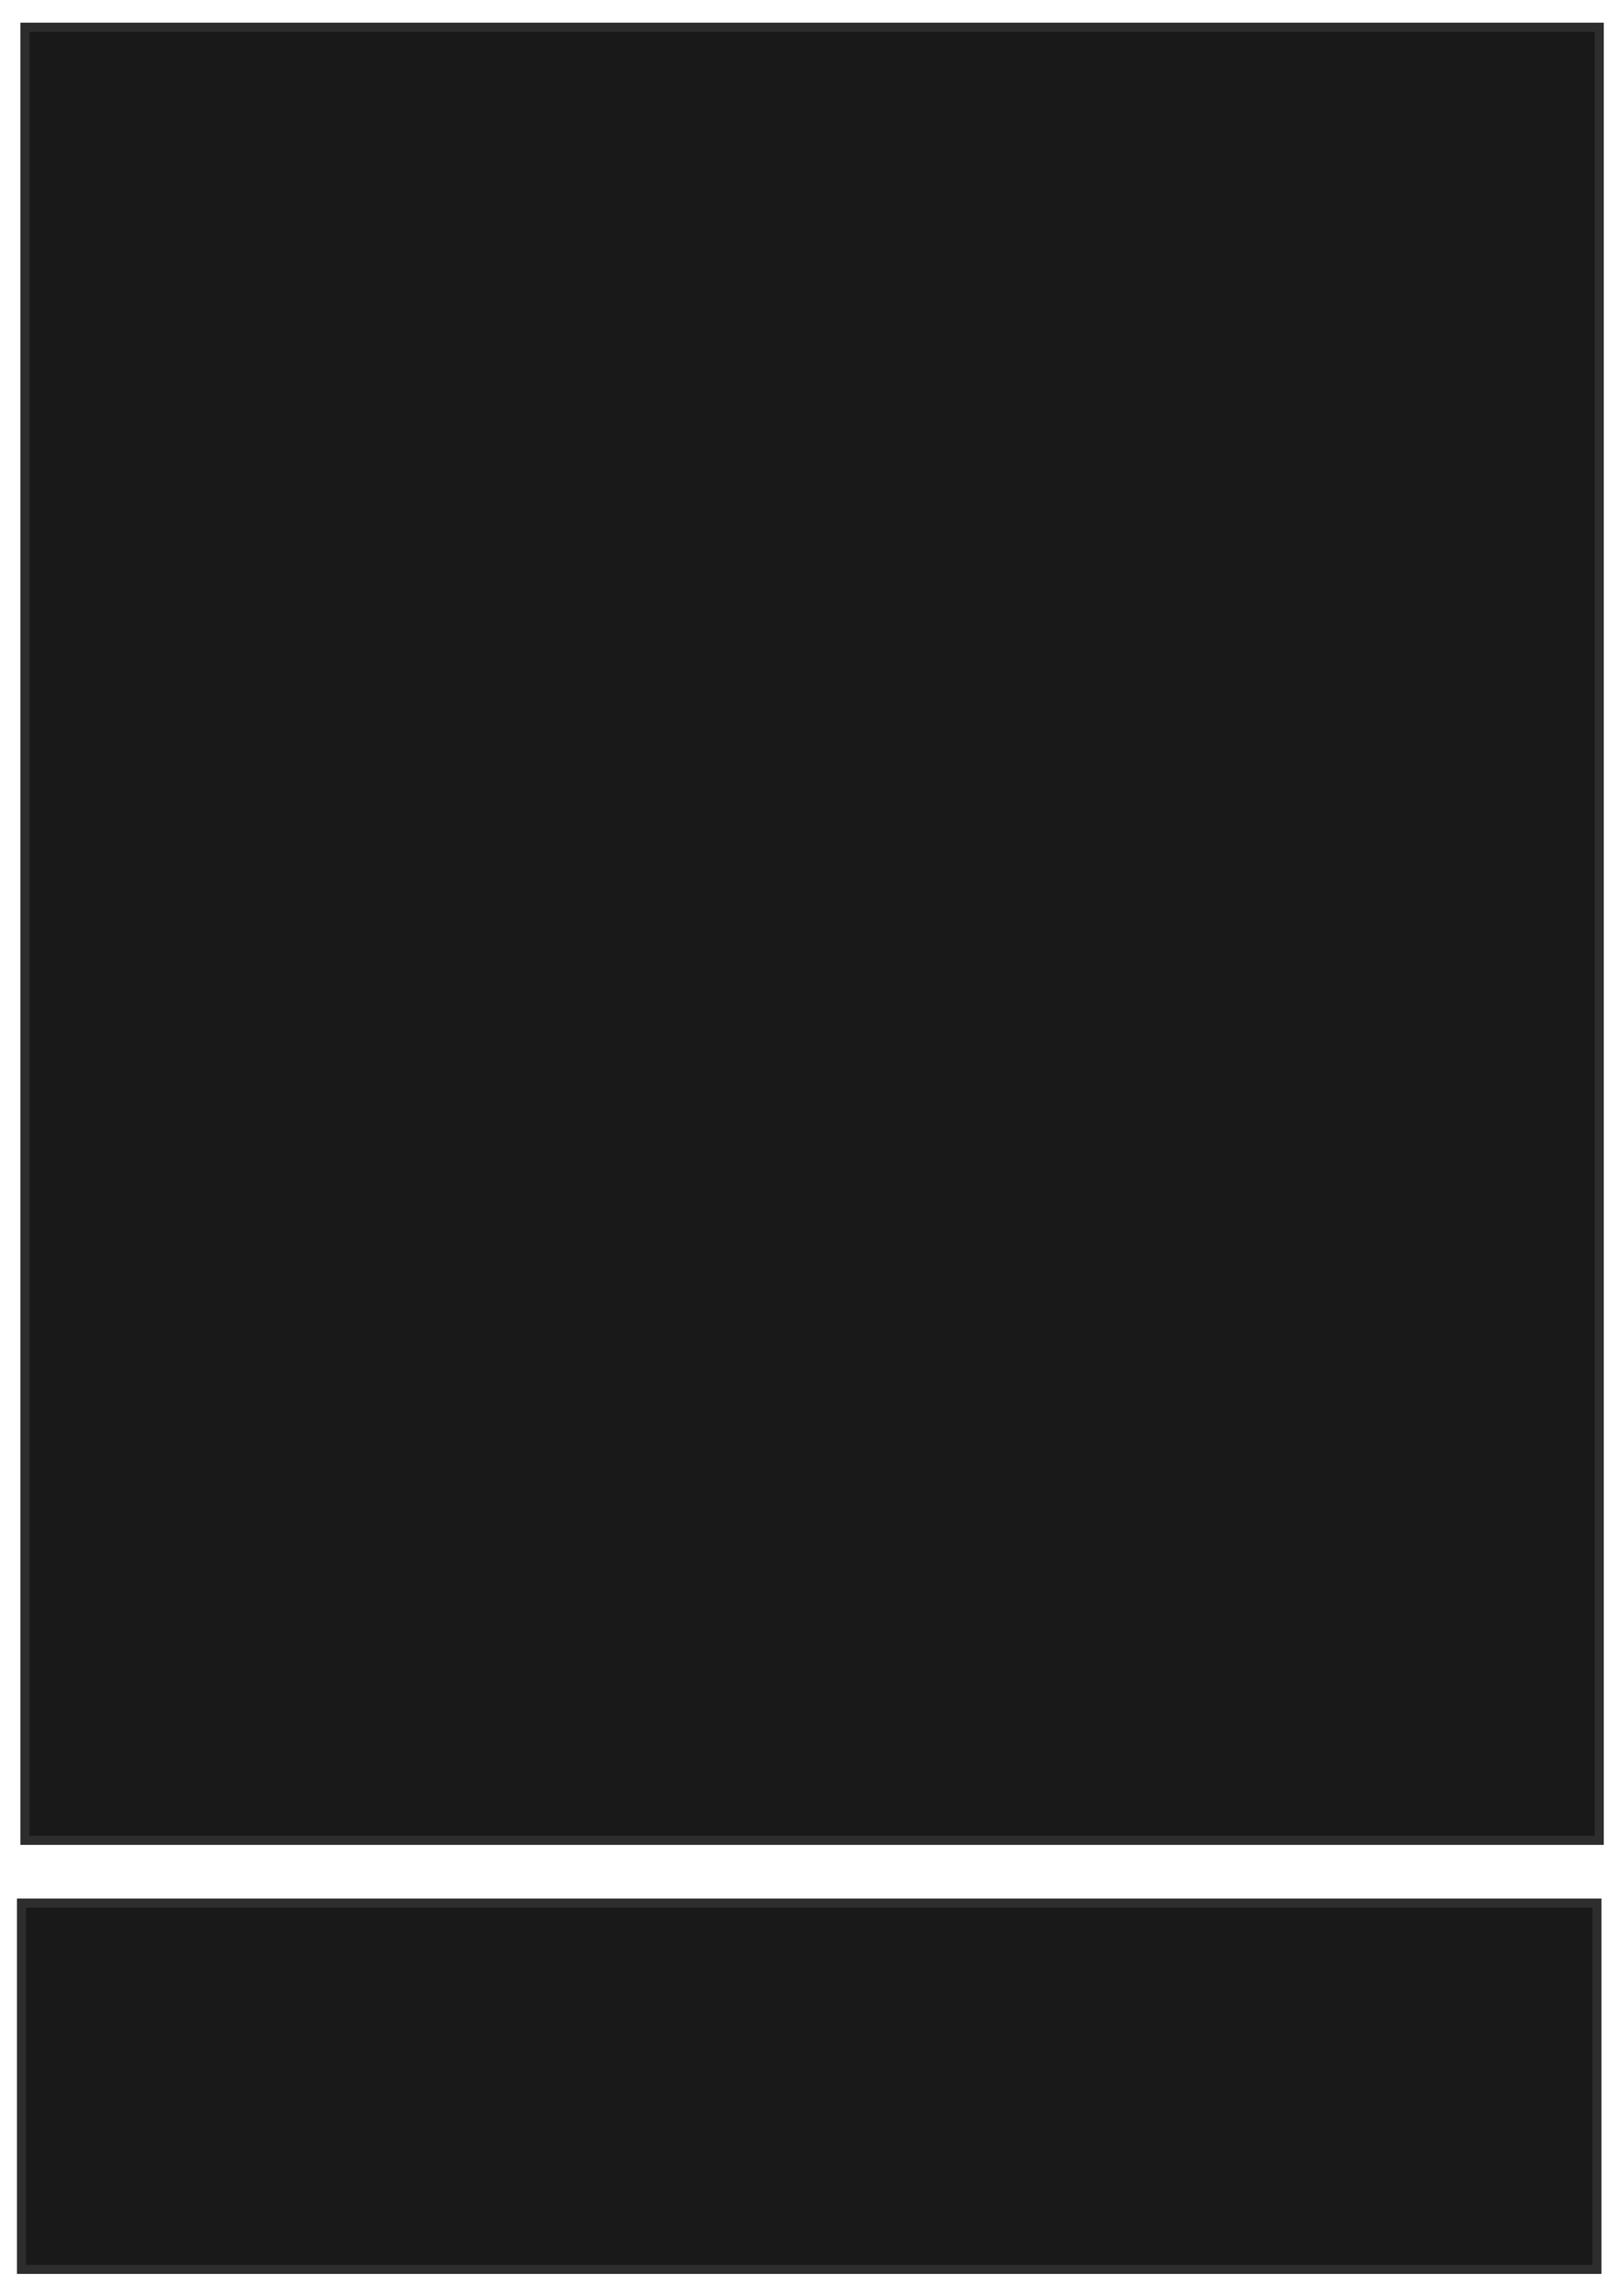 <svg xmlns="http://www.w3.org/2000/svg" width="179" height="254">
 <!-- Created with Image Occlusion Enhanced -->
 <g>
  <title>Labels</title>
 </g>
 <g>
  <title>Masks</title>
  <rect stroke="#2D2D2D" id="fd8c9df4e52549c8950a0b2372d6494f-oa-1" height="40.515" width="174.296" y="210.507" x="2.377" fill="#191919"/>
  <rect stroke="#2D2D2D" id="fd8c9df4e52549c8950a0b2372d6494f-oa-2" height="200.557" width="174.169" y="3.011" x="2.754" fill="#191919"/>
 </g>
</svg>